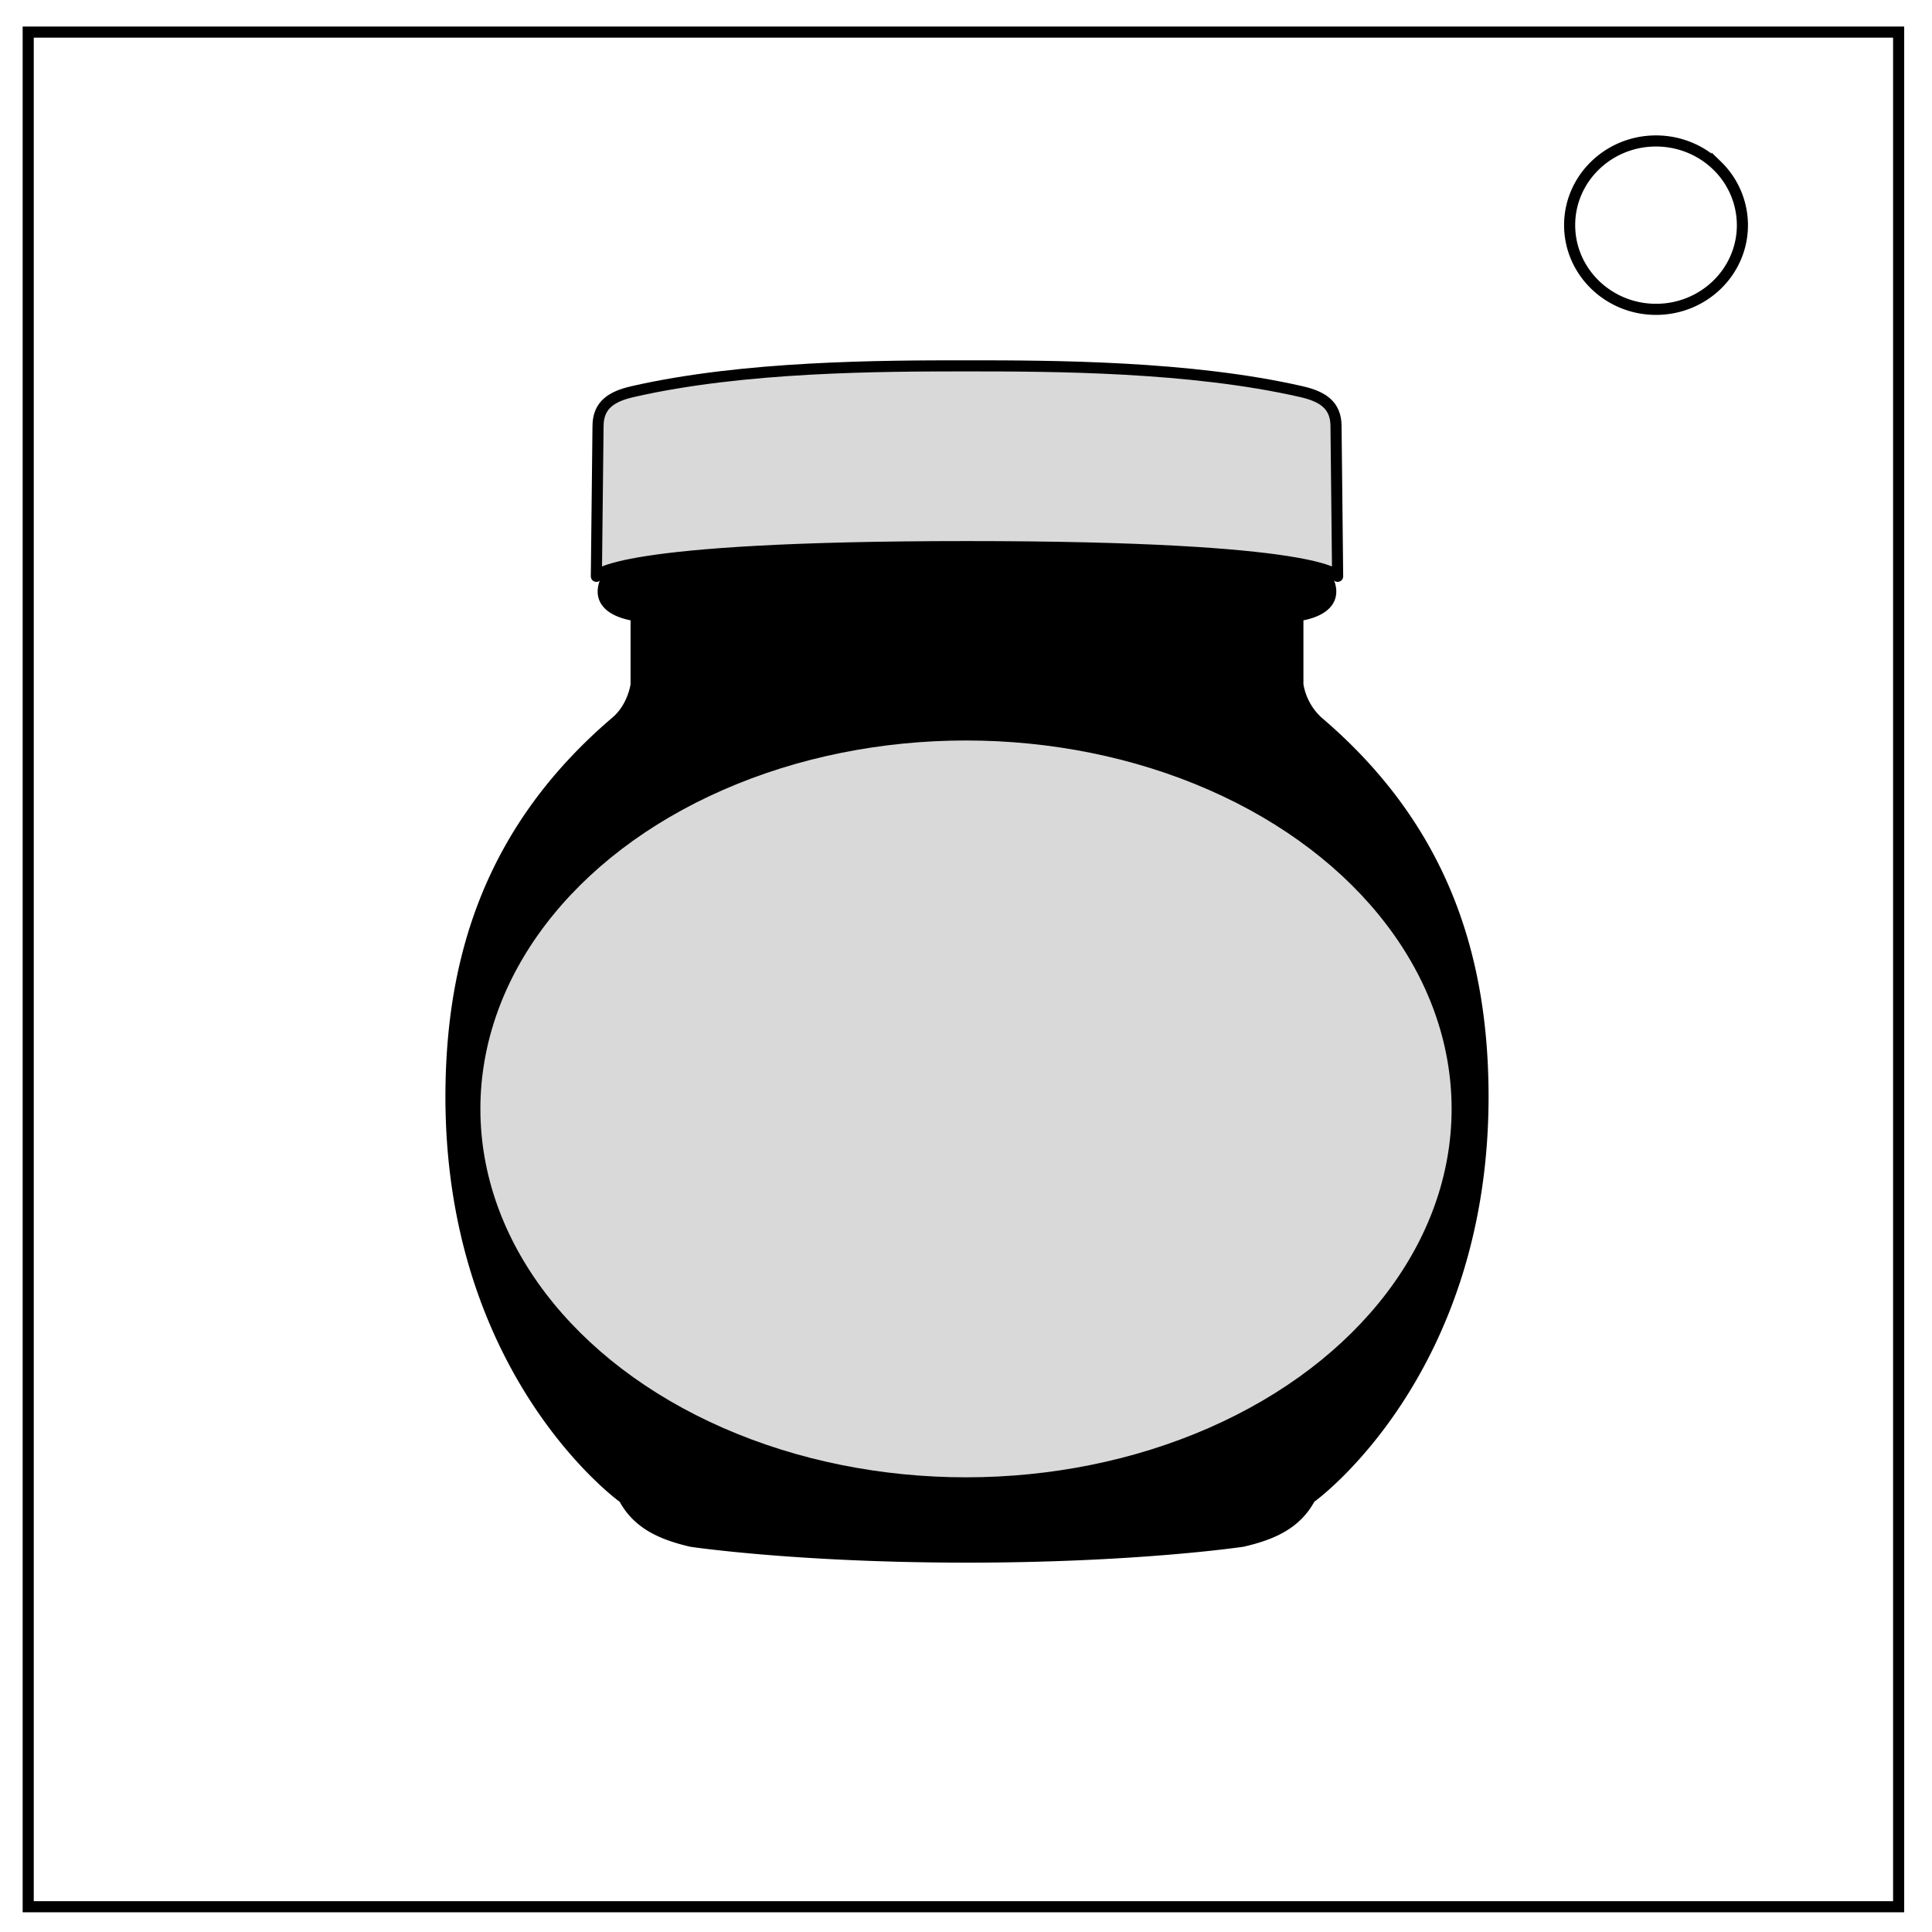 <svg xmlns="http://www.w3.org/2000/svg" xml:space="preserve" fill="none" viewBox="0 0 348 348"><path stroke="#000" stroke-width="2" d="M5.08 5.78h336.91v337.67H5.08z"/><path stroke="#000" stroke-width="2" d="M282.73 40.55c0-8.37 6.97-15.16 15.56-15.16 4.13 0 8.09 1.6 11 4.44a14.97 14.97 0 0 1 4.56 10.72c0 8.38-6.96 15.17-15.56 15.17-8.59 0-15.56-6.8-15.56-15.17z"/><path fill="#000" d="M111.64 100.6c-3.75 1.7-7.47 9.22 1.94 11.14v11.5s-.48 3.64-3.27 6.01c-22.56 19.24-29.77 42.38-30.07 66.8-.62 51.5 31.38 74.46 31.38 74.46 2.76 4.99 7.52 6.88 12.72 8.1 0 0 19.09 2.86 49.84 2.86 30.75 0 49.84-2.87 49.84-2.87 5.2-1.21 9.96-3.1 12.72-8.1 0 0 32-22.95 31.38-74.45-.3-24.42-7.5-47.56-30.08-66.8a10.5 10.5 0 0 1-3.26-6v-11.51c9.4-1.92 5.68-9.44 1.94-11.14-41.18-20.53-82.85-21.45-125.08 0z"/><ellipse cx="174" cy="199.74" fill="#d9d9d9" fill-rule="evenodd" paint-order="markers fill stroke" rx="87.47" ry="66.36" style="font-variation-settings:normal"/><path fill="#d9d9d9" stroke="#000" stroke-linejoin="round" stroke-width="2" d="M174.18 65.9c15.44 0 40.2.06 60.25 4.65 3.7.85 6.22 2.35 6.22 6.22l.29 27.04s-2.28-5.35-66.76-5.35-66.76 5.35-66.76 5.35l.3-27.04c0-3.87 2.51-5.37 6.2-6.22 20.05-4.6 44.82-4.65 60.26-4.65z" paint-order="markers"/></svg>